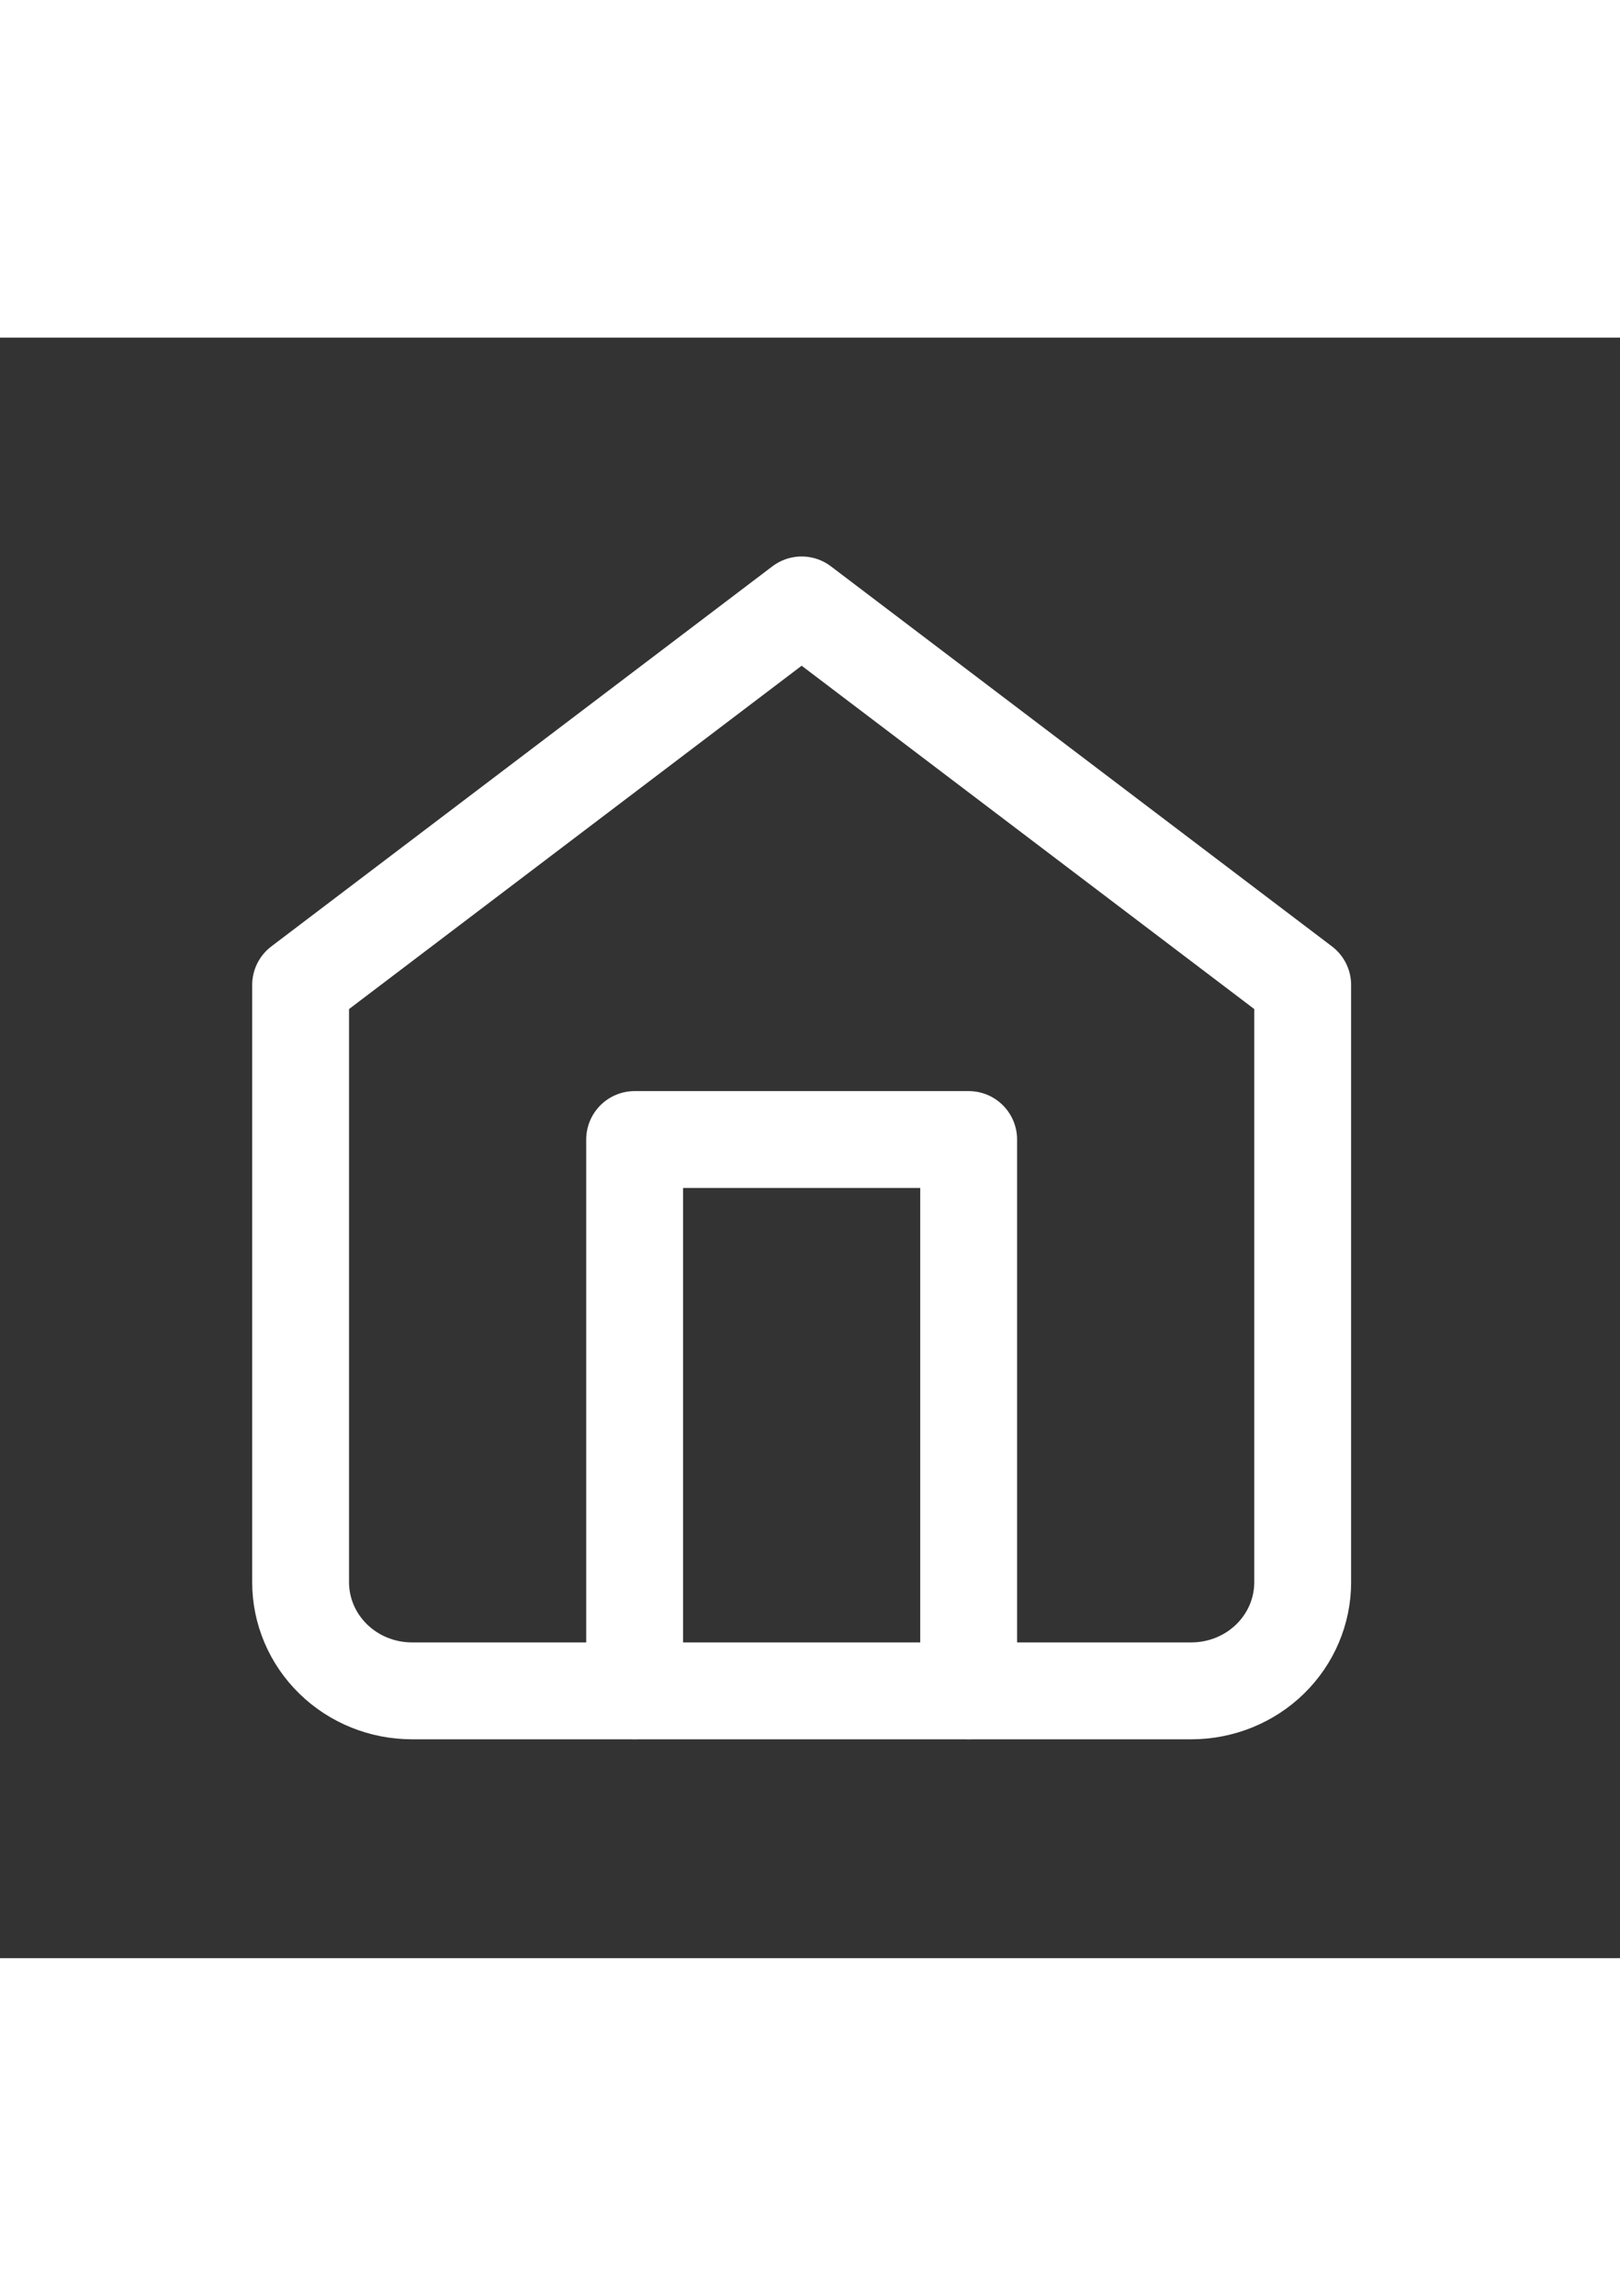<svg width="60" height="85" viewBox="0 0 85 85" fill="none" xmlns="http://www.w3.org/2000/svg">
<rect x="0" y="0" width="85" height="85" fill="#333333" stroke="none"/>
<path d="M15.773 33.956L42.062 14.021L68.351 33.956V65.284C68.351 66.794 67.735 68.243 66.64 69.311C65.544 70.379 64.058 70.979 62.509 70.979H21.615C20.066 70.979 18.58 70.379 17.485 69.311C16.389 68.243 15.773 66.794 15.773 65.284V33.956Z" stroke="white" stroke-width="5.082" stroke-linecap="round" stroke-linejoin="round"/>
<path d="M33.299 70.979V42.062H50.825V70.979" stroke="white" stroke-width="5.082" stroke-linecap="round" stroke-linejoin="round"/>
</svg>
